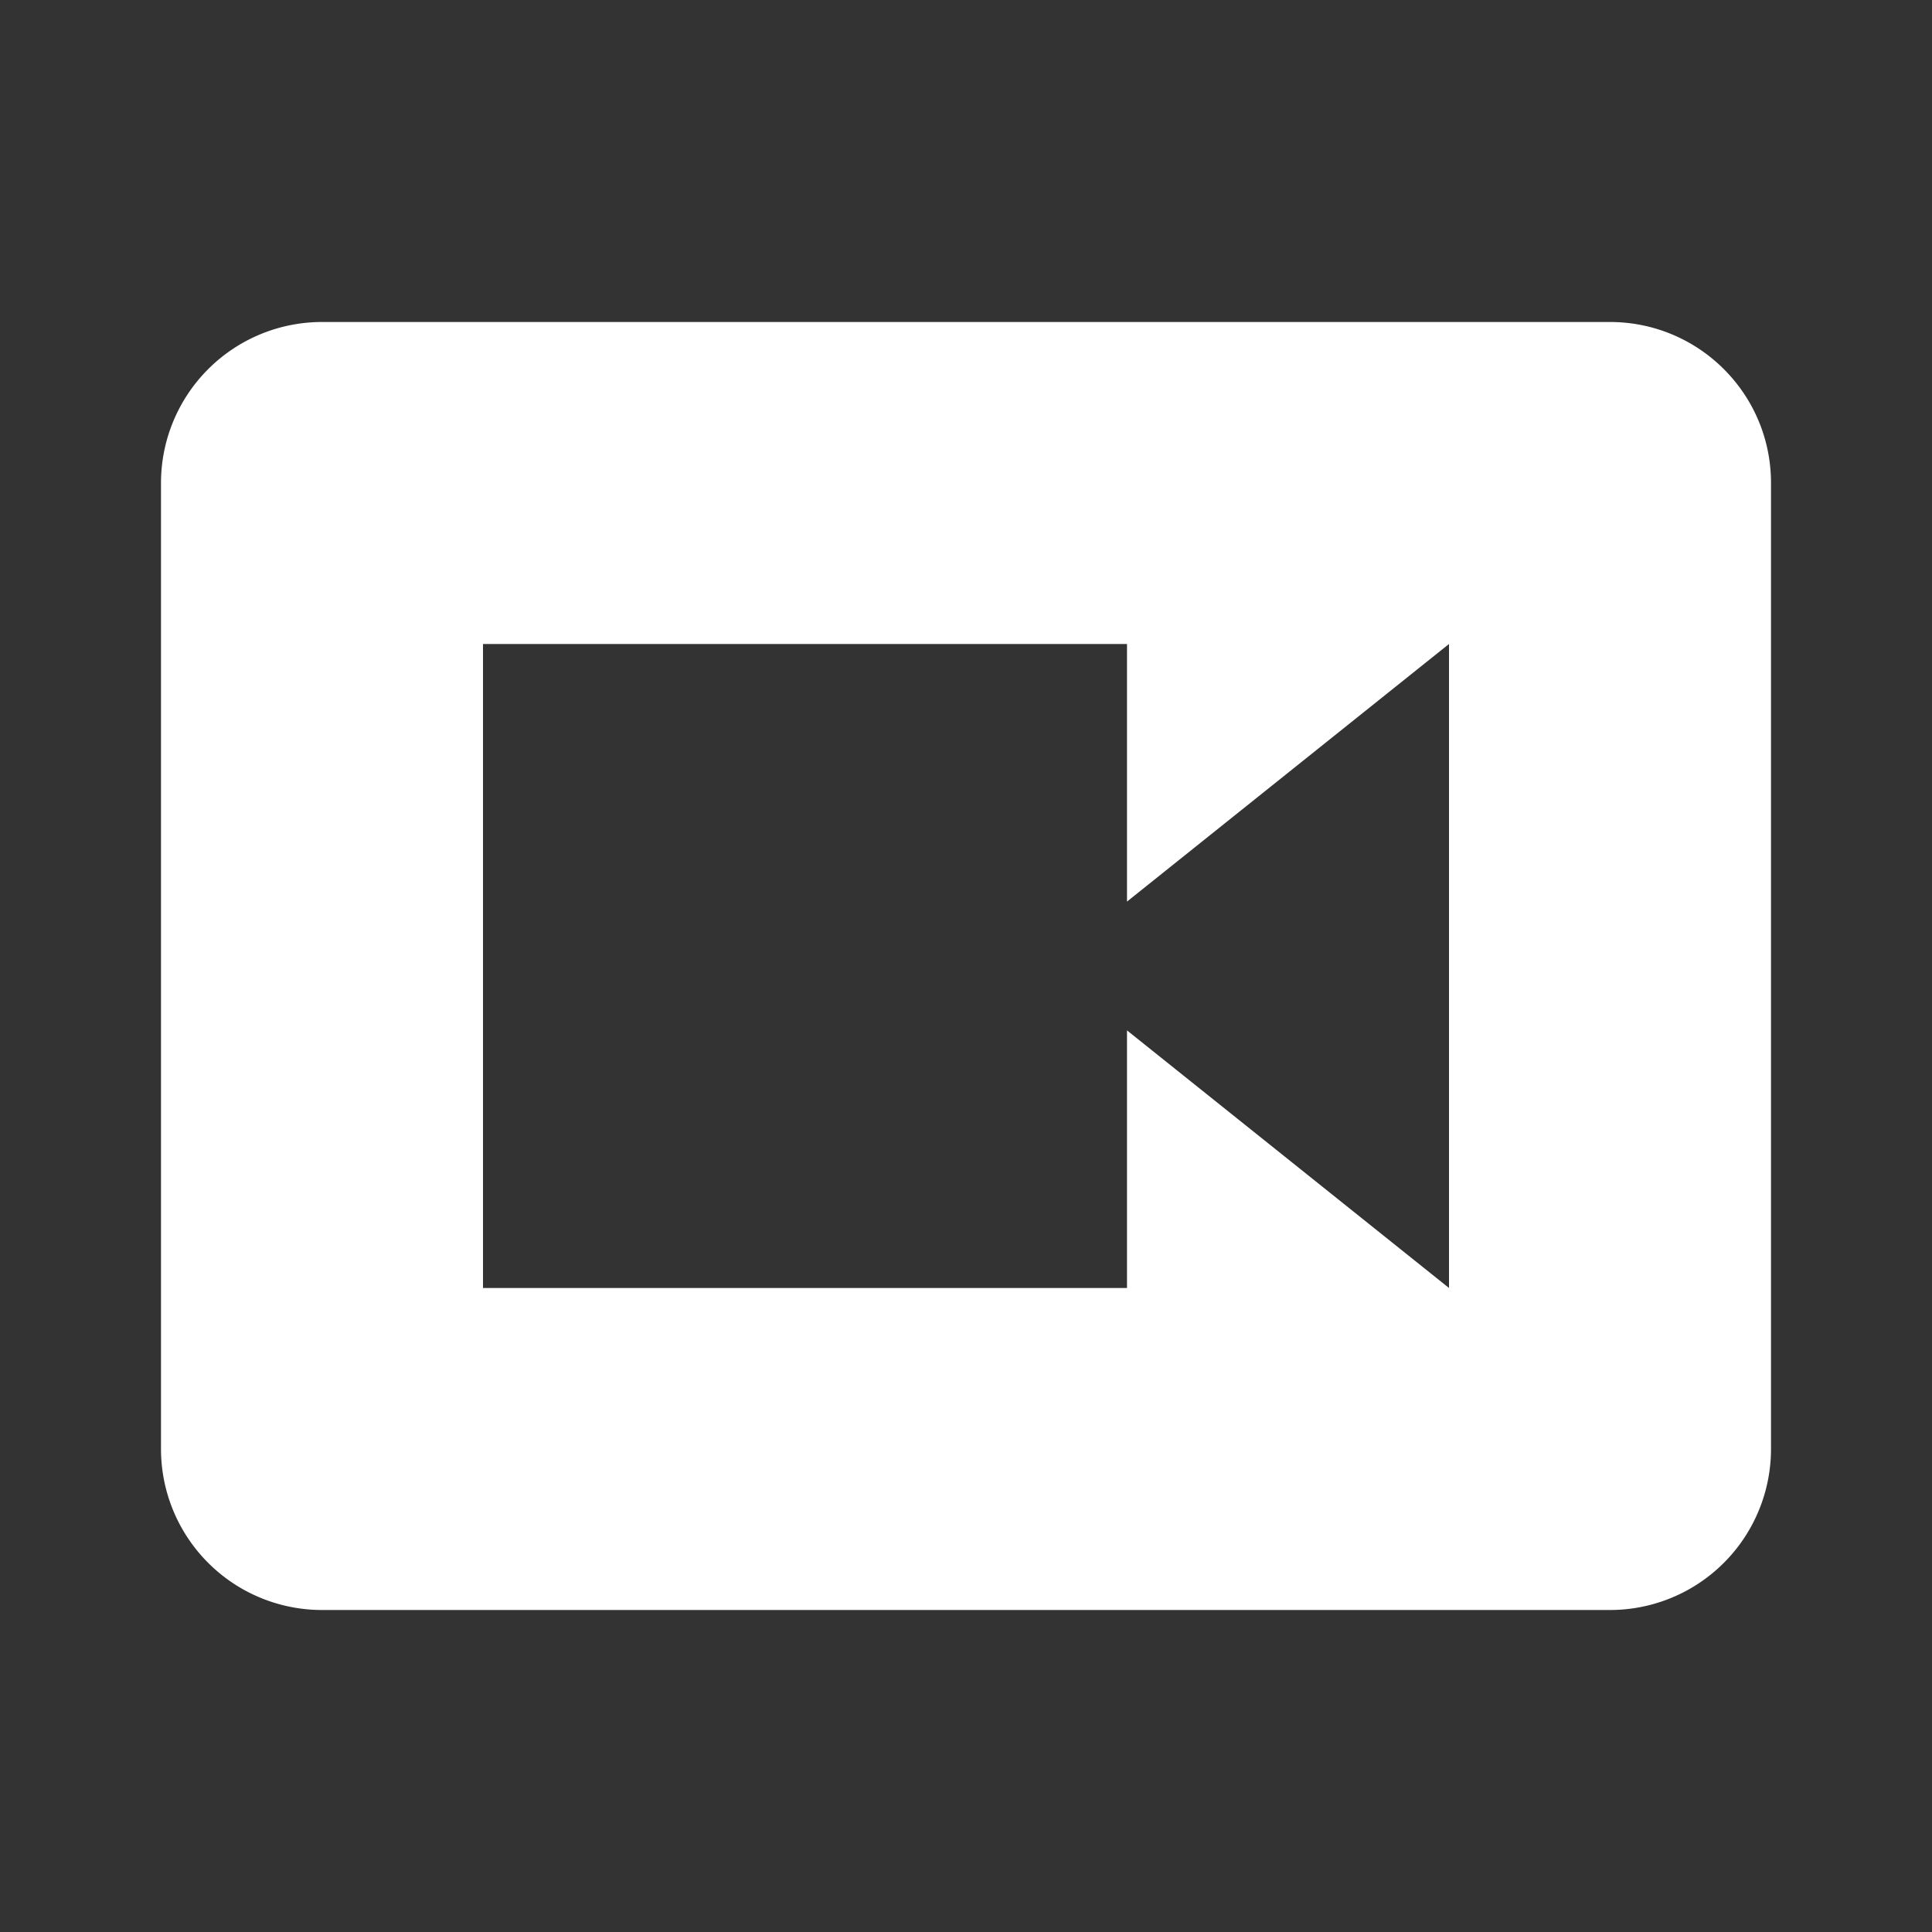 <svg xmlns="http://www.w3.org/2000/svg" fill="white" id="mdi-video-box" viewBox="0 0 24 24"><rect x="0" y="0" width="24" height="24" fill="#333333" stroke="none"/><path d="M18,16L14,12.8V16H6V8H14V11.2L18,8M20,4H4A2,2 0 0,0 2,6V18A2,2 0 0,0 4,20H20A2,2 0 0,0 22,18V6C22,4.89 21.1,4 20,4Z" /></svg>

